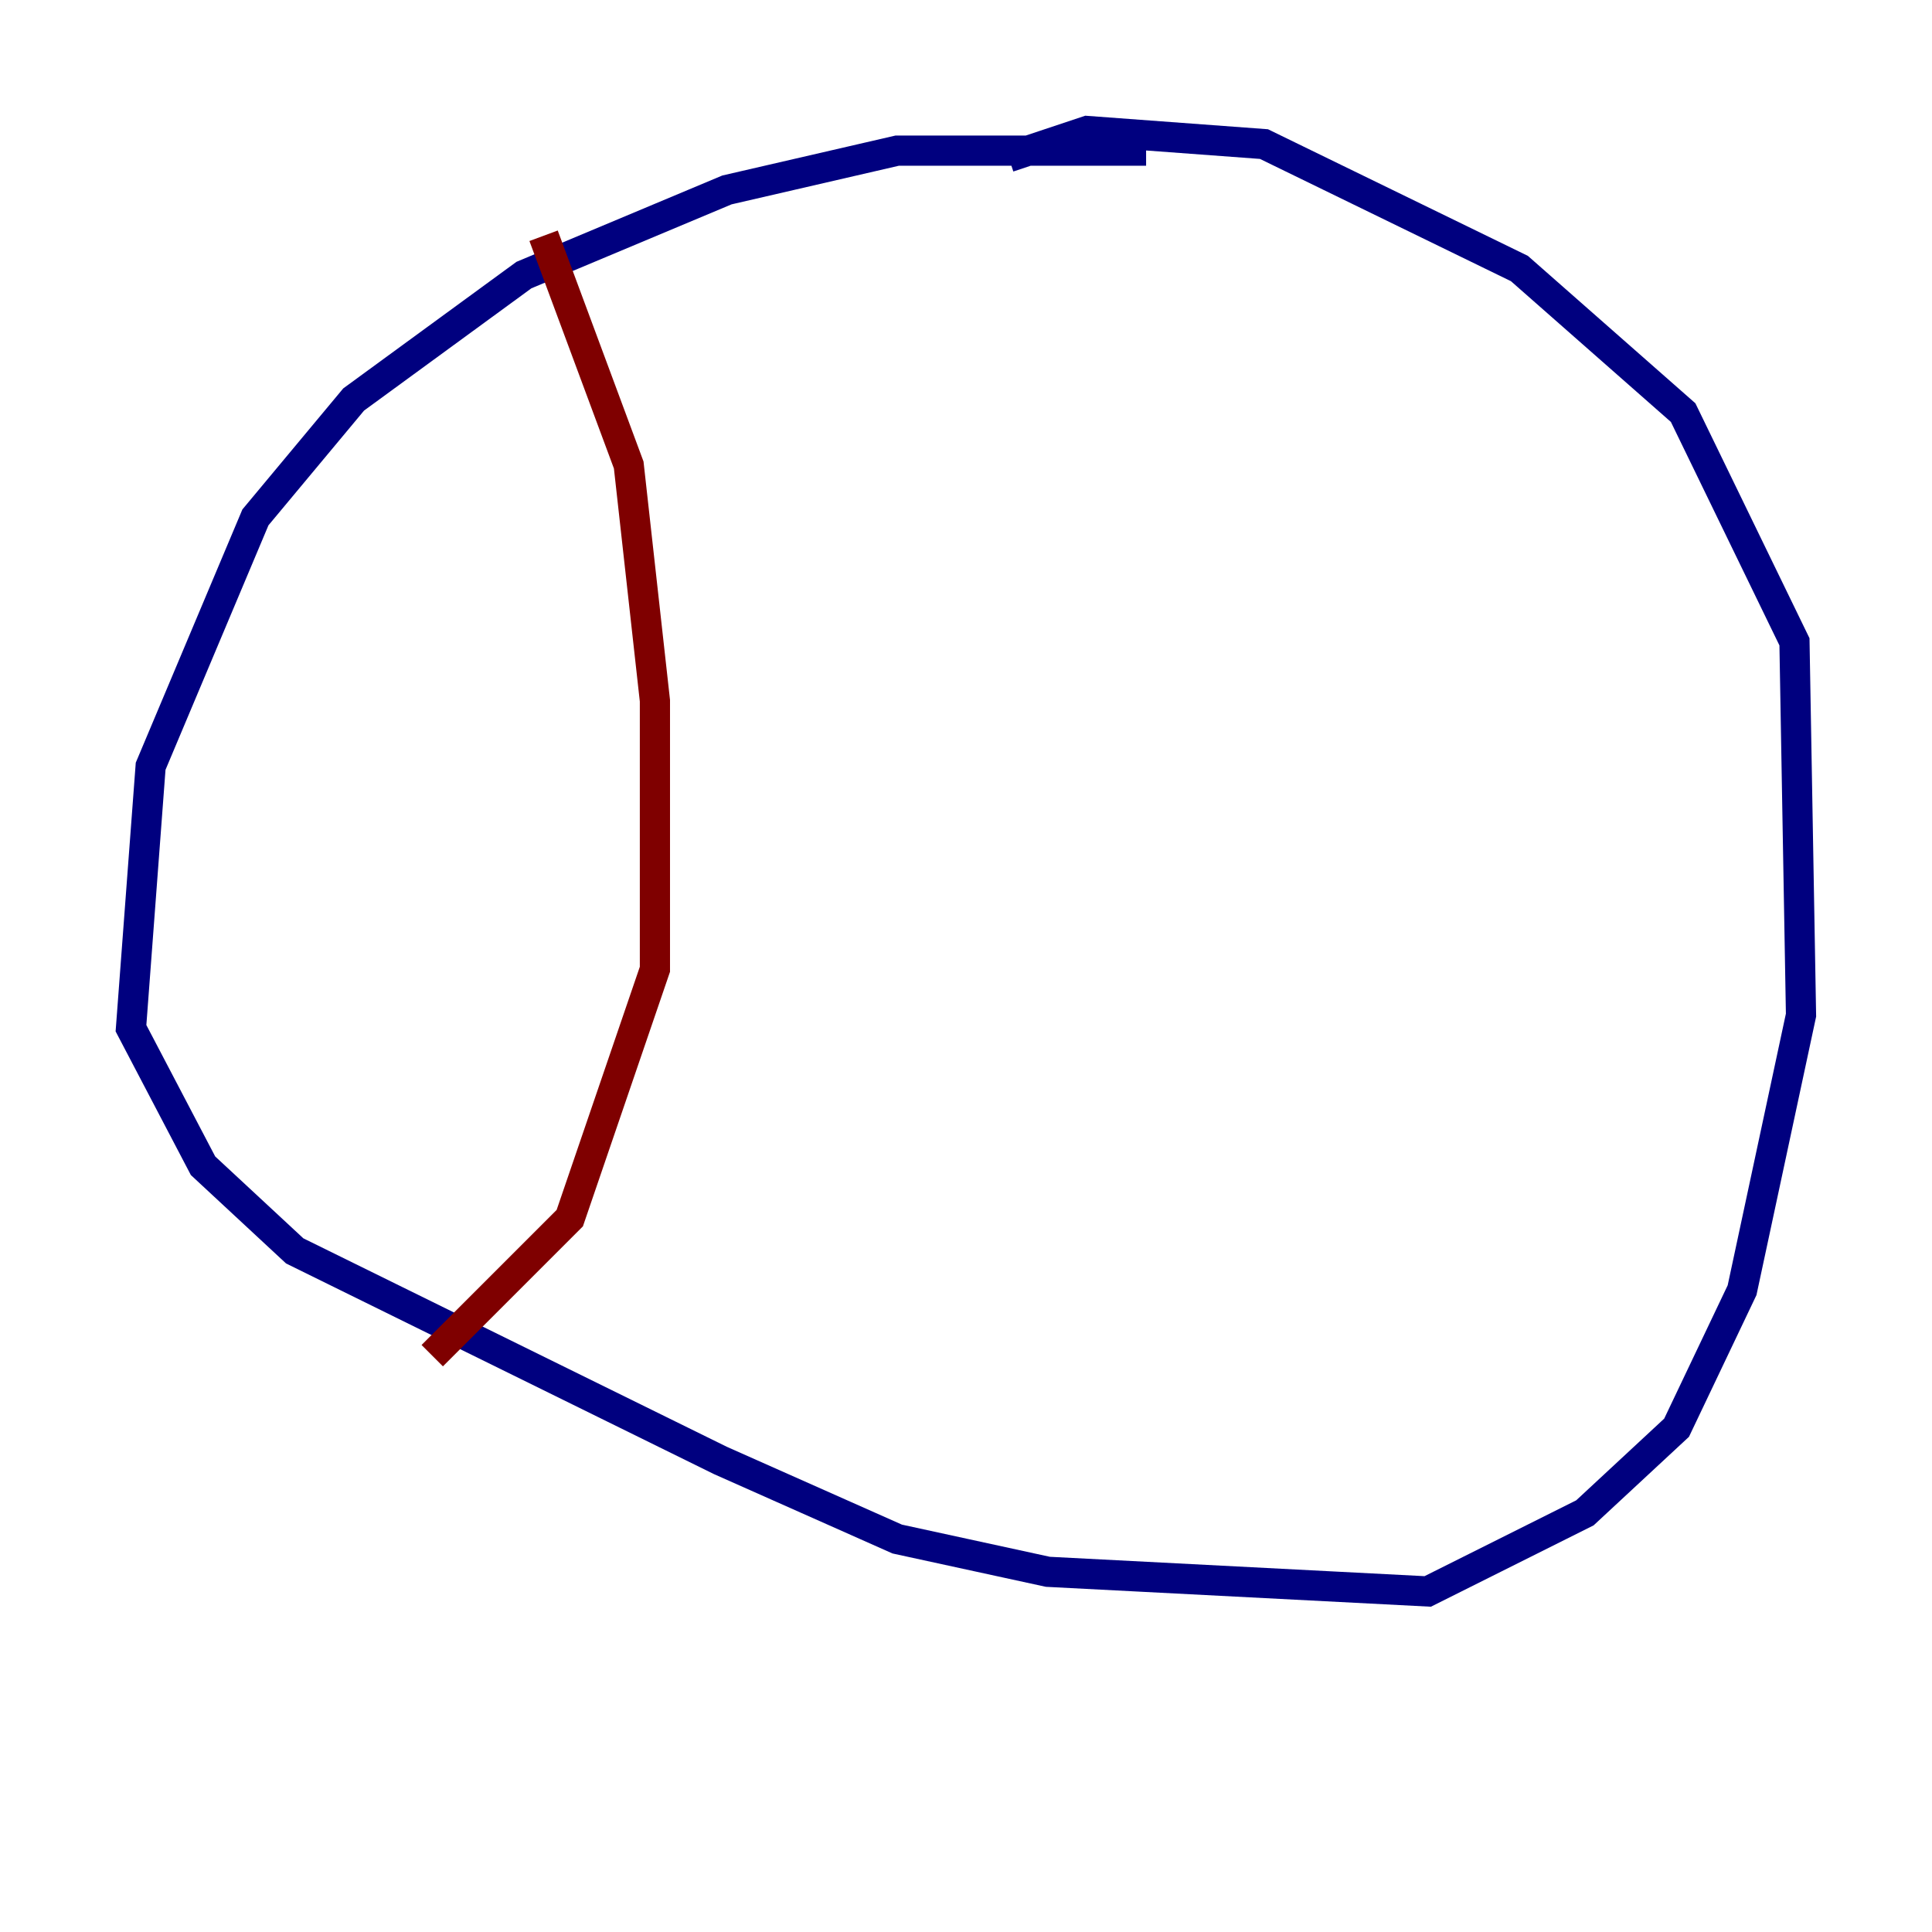 <?xml version="1.0" encoding="utf-8" ?>
<svg baseProfile="tiny" height="128" version="1.2" viewBox="0,0,128,128" width="128" xmlns="http://www.w3.org/2000/svg" xmlns:ev="http://www.w3.org/2001/xml-events" xmlns:xlink="http://www.w3.org/1999/xlink"><defs /><polyline fill="none" points="75.932,9.98 59.444,9.98 48.163,12.583 34.712,18.224 23.43,26.468 16.922,34.278 9.98,50.766 8.678,68.122 13.451,77.234 19.525,82.875 47.729,96.759 59.444,101.966 69.424,104.136 94.59,105.437 105.003,100.231 111.078,94.59 115.417,85.478 119.322,67.254 118.888,42.522 111.512,27.336 100.664,17.79 83.742,9.546 72.027,8.678 66.82,10.414" stroke="#00007f" stroke-width="2" /><polyline fill="none" points="36.014,15.62 41.654,30.807 43.39,46.427 43.39,64.217 37.749,80.705 28.637,89.817" stroke="#7f0000" stroke-width="2" /></svg>